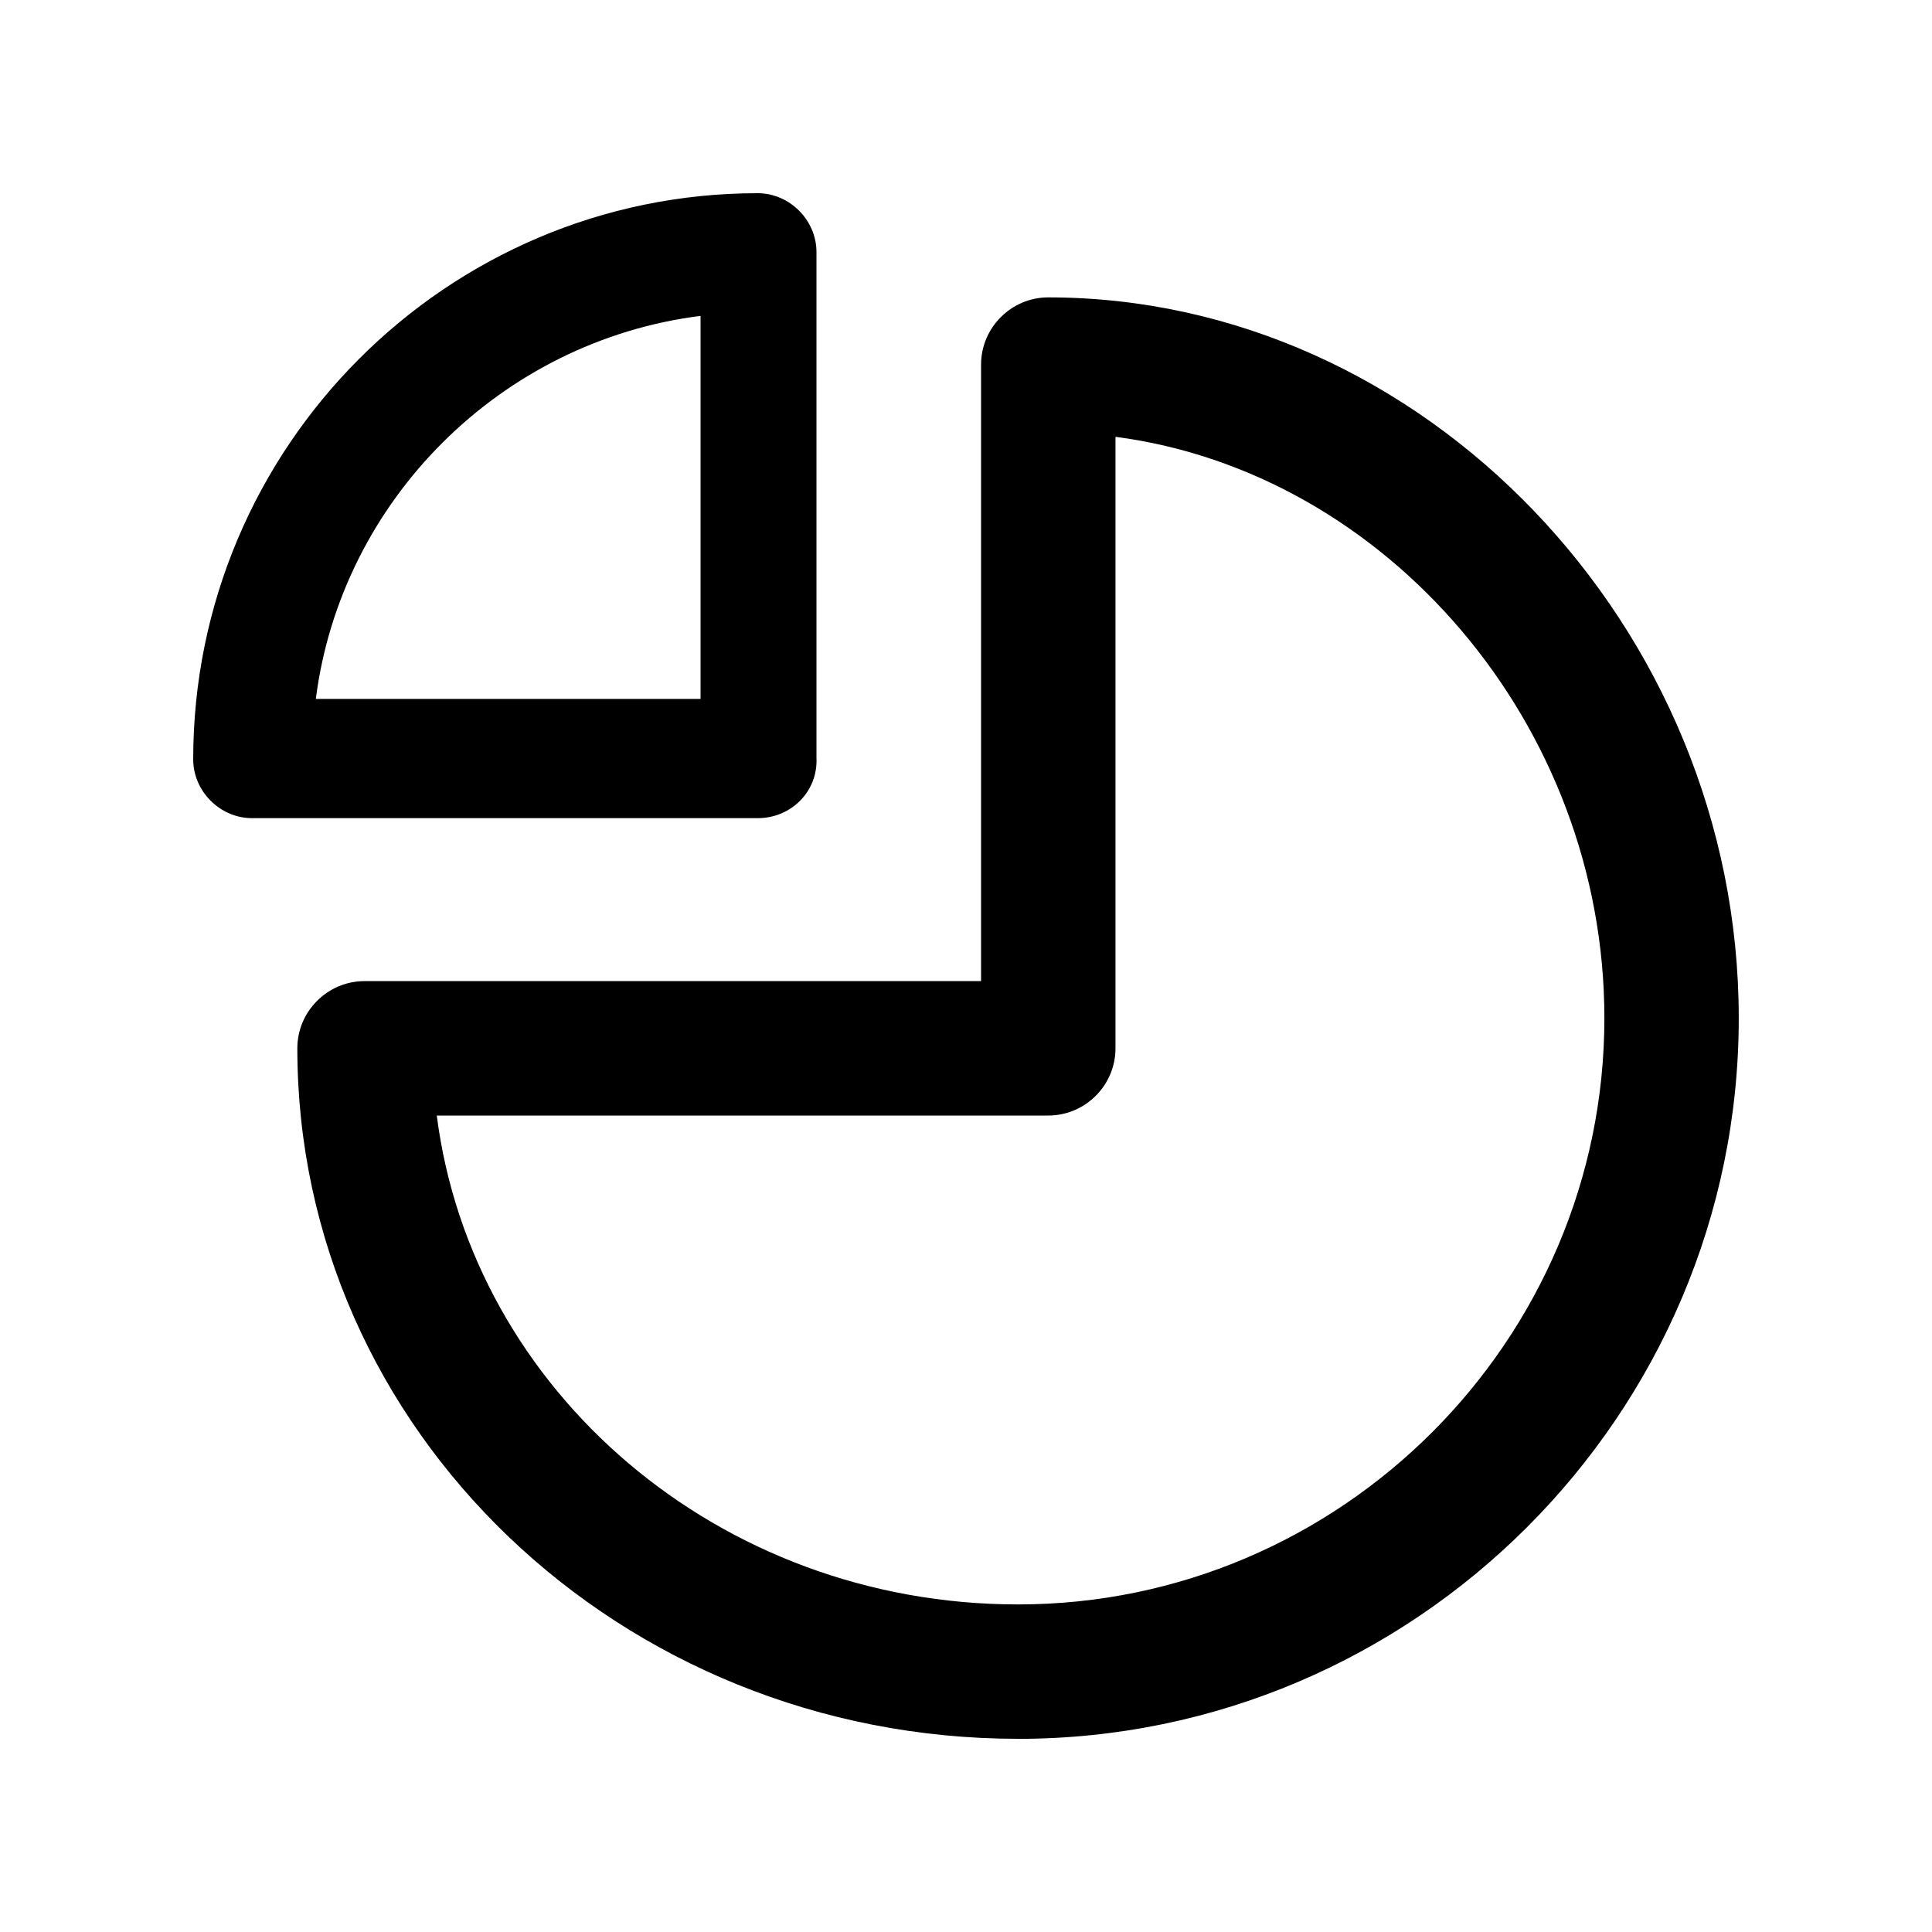 <!-- Generated by IcoMoon.io -->
<svg version="1.1" xmlns="http://www.w3.org/2000/svg" width="40" height="40" viewBox="0 0 40 40">
<title>di-graph-pie</title>
<path d="M15.687 16.939h-10.47c-0.661 0-1.217-0.557-1.217-1.217 0-6.47 5.252-11.722 11.687-11.722 0.661 0 1.217 0.557 1.217 1.217v10.47c0.035 0.696-0.522 1.252-1.217 1.252zM6.539 14.47h7.965v-7.93c-4.139 0.522-7.443 3.826-7.965 7.93zM21.078 36c-8.243 0-14.922-6.4-14.922-14.296 0-0.765 0.626-1.391 1.391-1.391h12.765v-12.765c0-0.765 0.626-1.391 1.391-1.391 7.757 0 14.296 6.817 14.296 14.922 0 8.209-6.713 14.922-14.922 14.922zM9.043 23.096c0.73 5.704 5.843 10.122 12.035 10.122 6.678 0 12.139-5.461 12.139-12.139 0-6.087-4.522-11.304-10.122-12.035v12.661c0 0.765-0.626 1.391-1.391 1.391h-12.661z"></path>
</svg>
